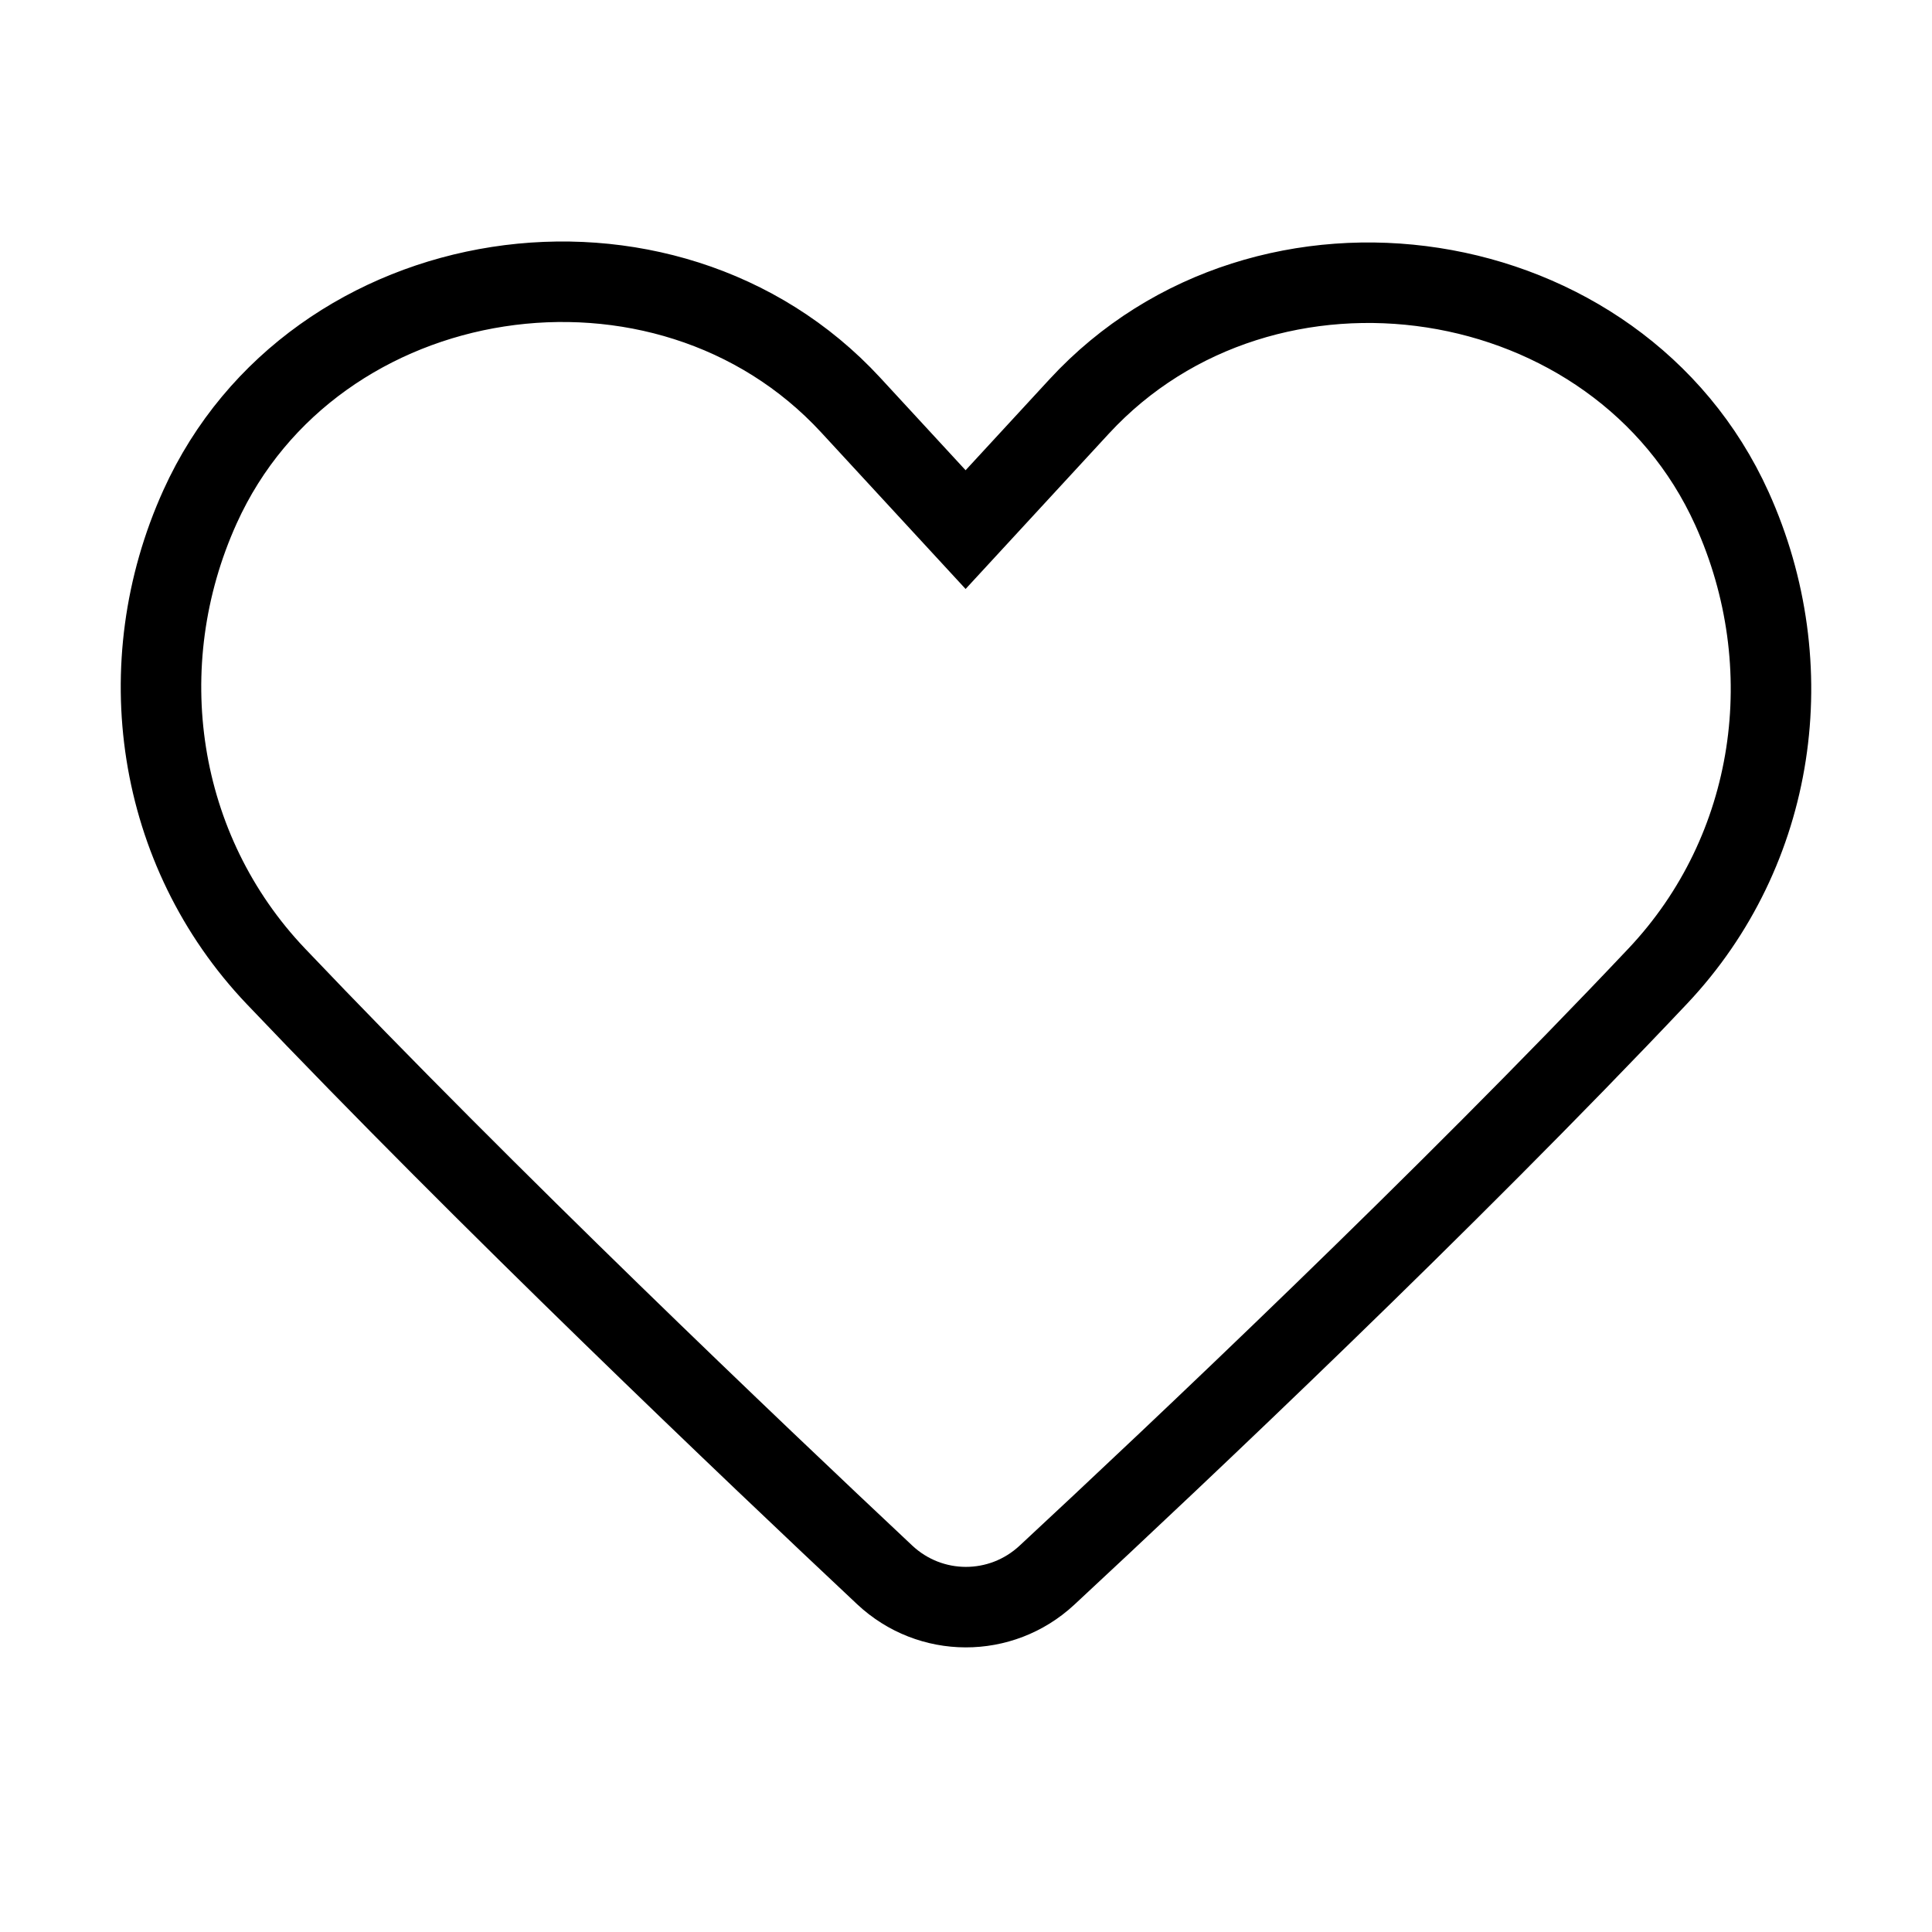 <svg xmlns="http://www.w3.org/2000/svg" width="24" height="24" fill="none" viewBox="0 0 24 24">
  <path stroke="currentColor" strokeLinejoin="round" strokeWidth="2" d="M3.427 12.128C6.061 14.897 9.361 18.035 10.99 19.564C11.557 20.096 12.434 20.098 13.004 19.569C14.636 18.053 17.938 14.937 20.593 12.126C22.067 10.565 22.398 8.272 21.514 6.316C20.105 3.204 15.723 2.538 13.406 5.049L11.995 6.579L10.568 5.032C8.258 2.529 3.889 3.193 2.485 6.295C1.596 8.26 1.94 10.565 3.427 12.128Z"/>
</svg>
